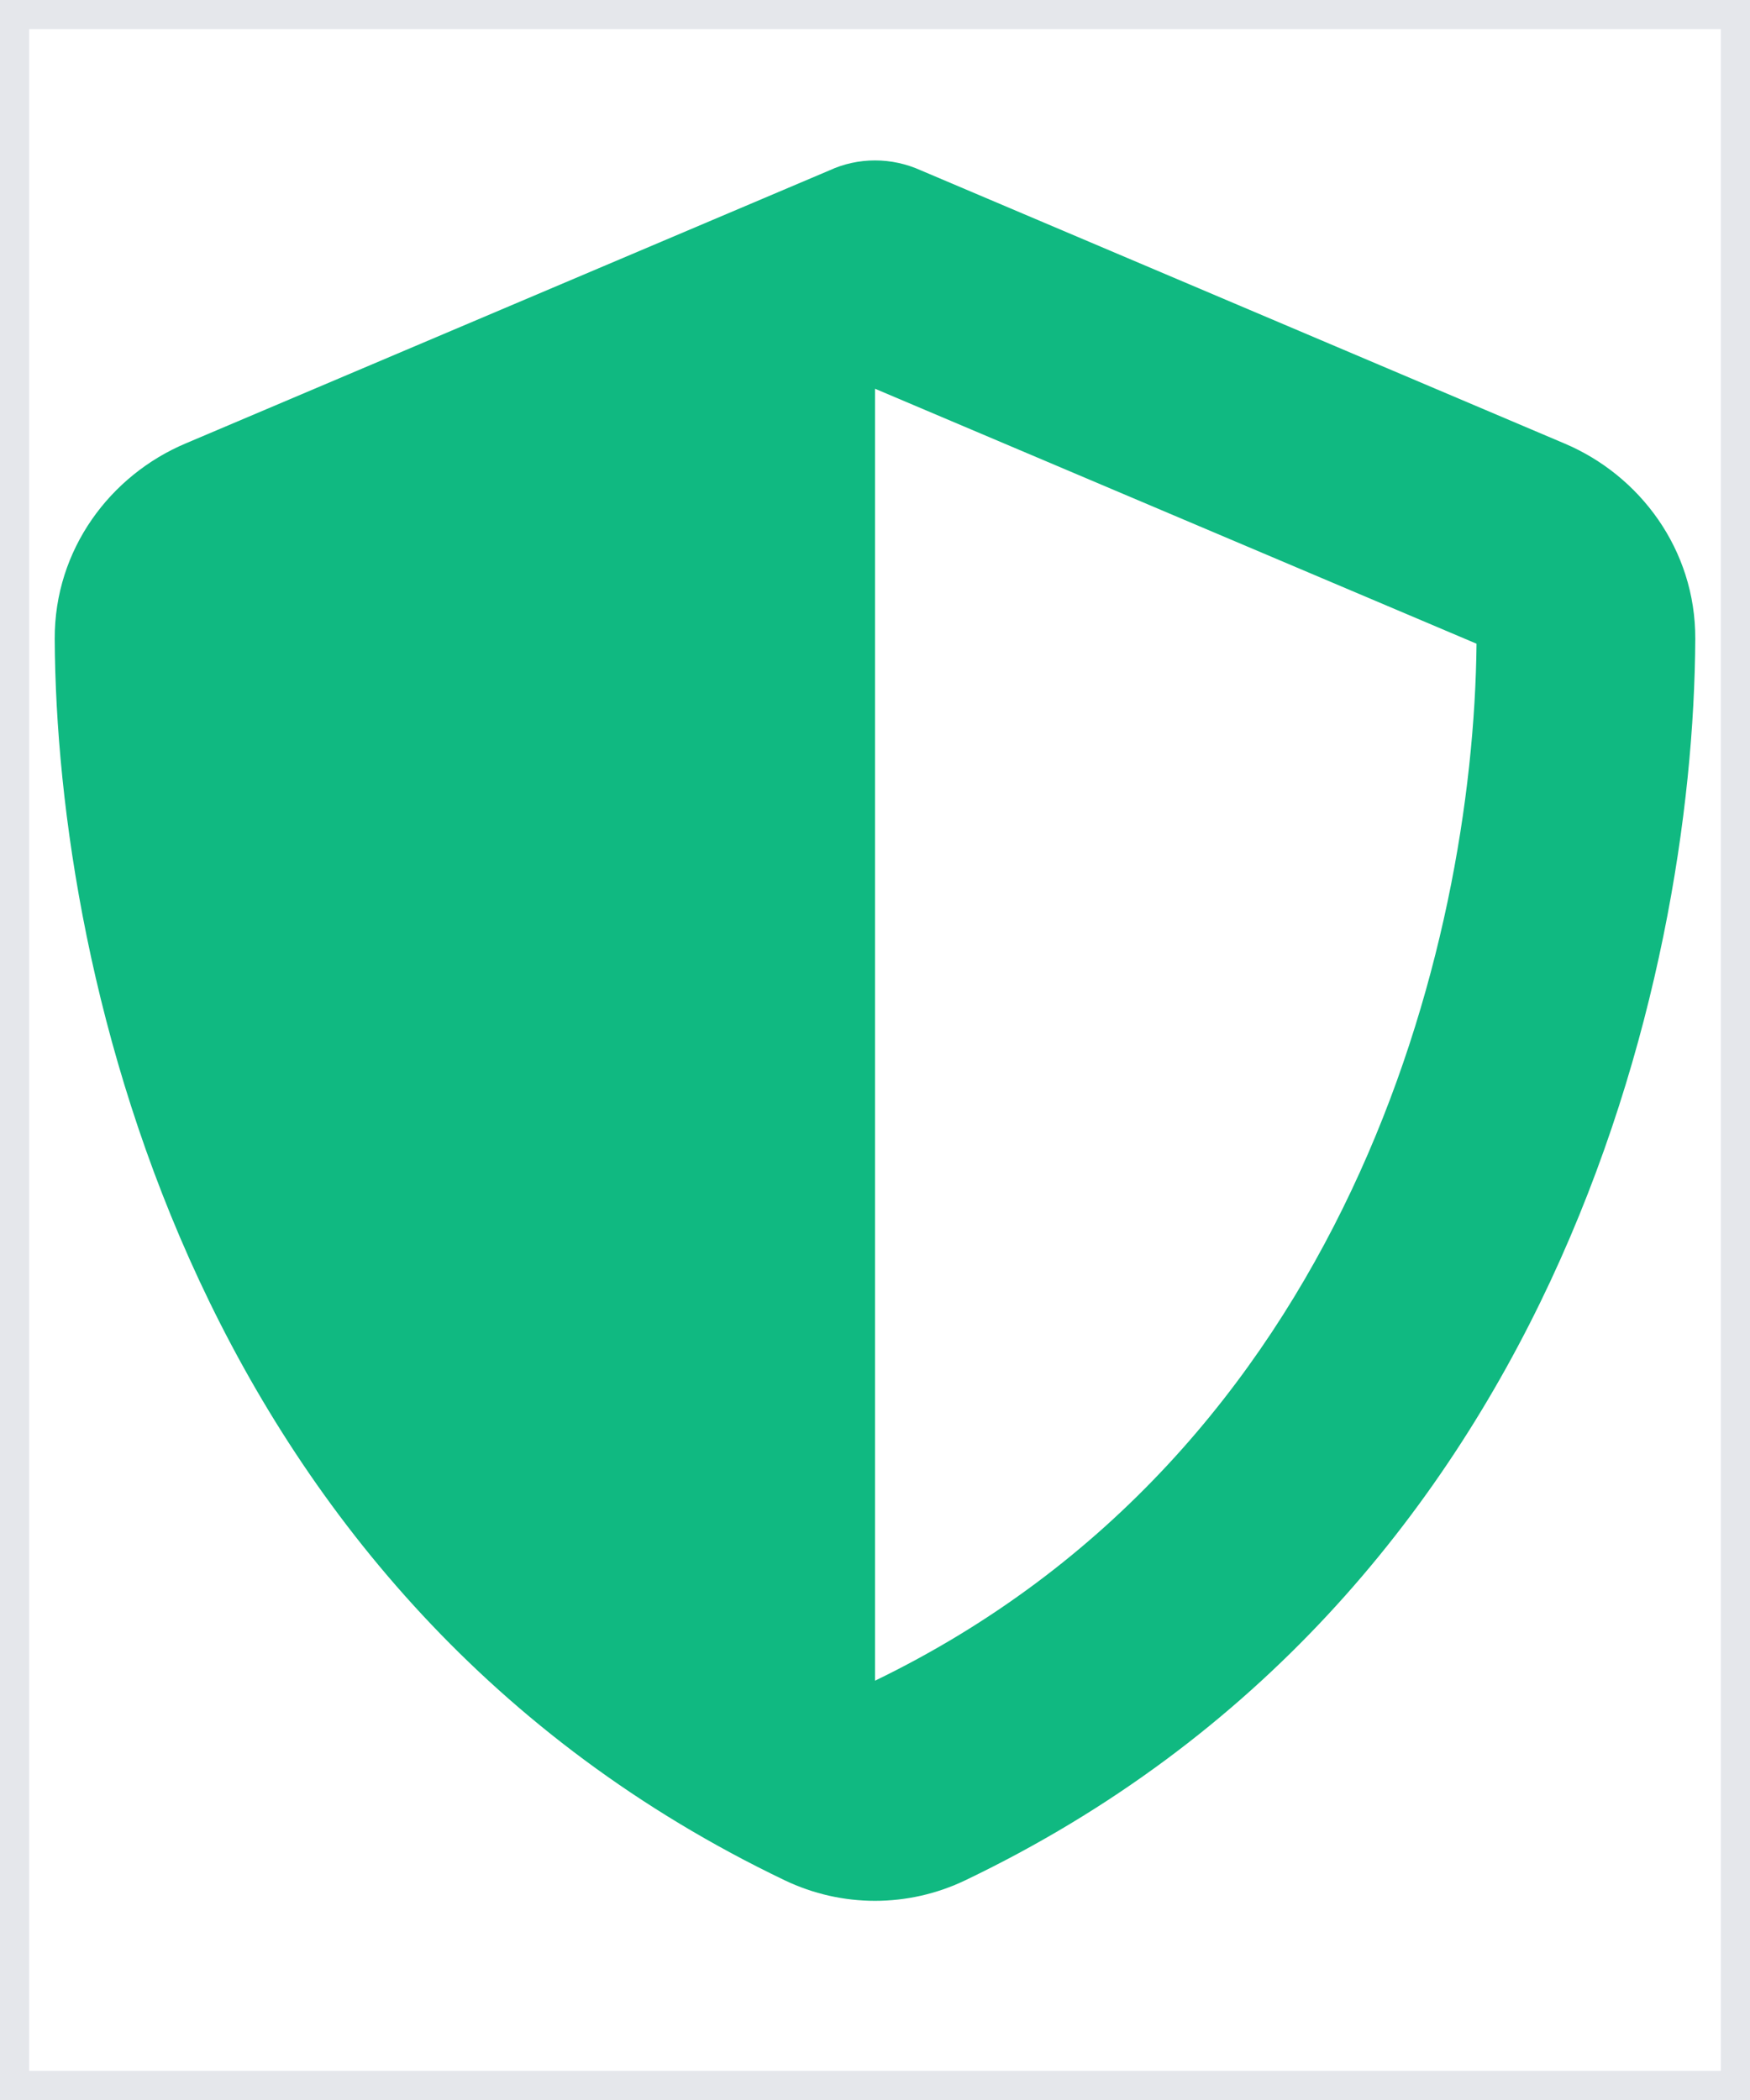 <svg width="30" height="36" viewBox="0 0 30 36" fill="none" xmlns="http://www.w3.org/2000/svg">
<path d="M30 36H0V0H30V36Z" stroke="#E5E7EB"/>
<g clip-path="url(#clip0_353_1786)">
<path d="M15 2.75C15.27 2.75 15.539 2.809 15.785 2.92L26.818 7.602C28.107 8.146 29.068 9.418 29.062 10.953C29.033 16.766 26.643 27.4 16.547 32.234C15.568 32.703 14.432 32.703 13.453 32.234C3.357 27.4 0.967 16.766 0.938 10.953C0.932 9.418 1.893 8.146 3.182 7.602L14.221 2.92C14.461 2.809 14.73 2.75 15 2.75ZM15 6.664V28.812C23.086 24.898 25.26 16.232 25.312 11.035L15 6.664Z" fill="#10B981"/>
</g>
<defs>
<clipPath id="clip0_353_1786">
<path d="M0 2.75H30V32.75H0V2.75Z" fill="white"/>
</clipPath>
</defs>
</svg>
